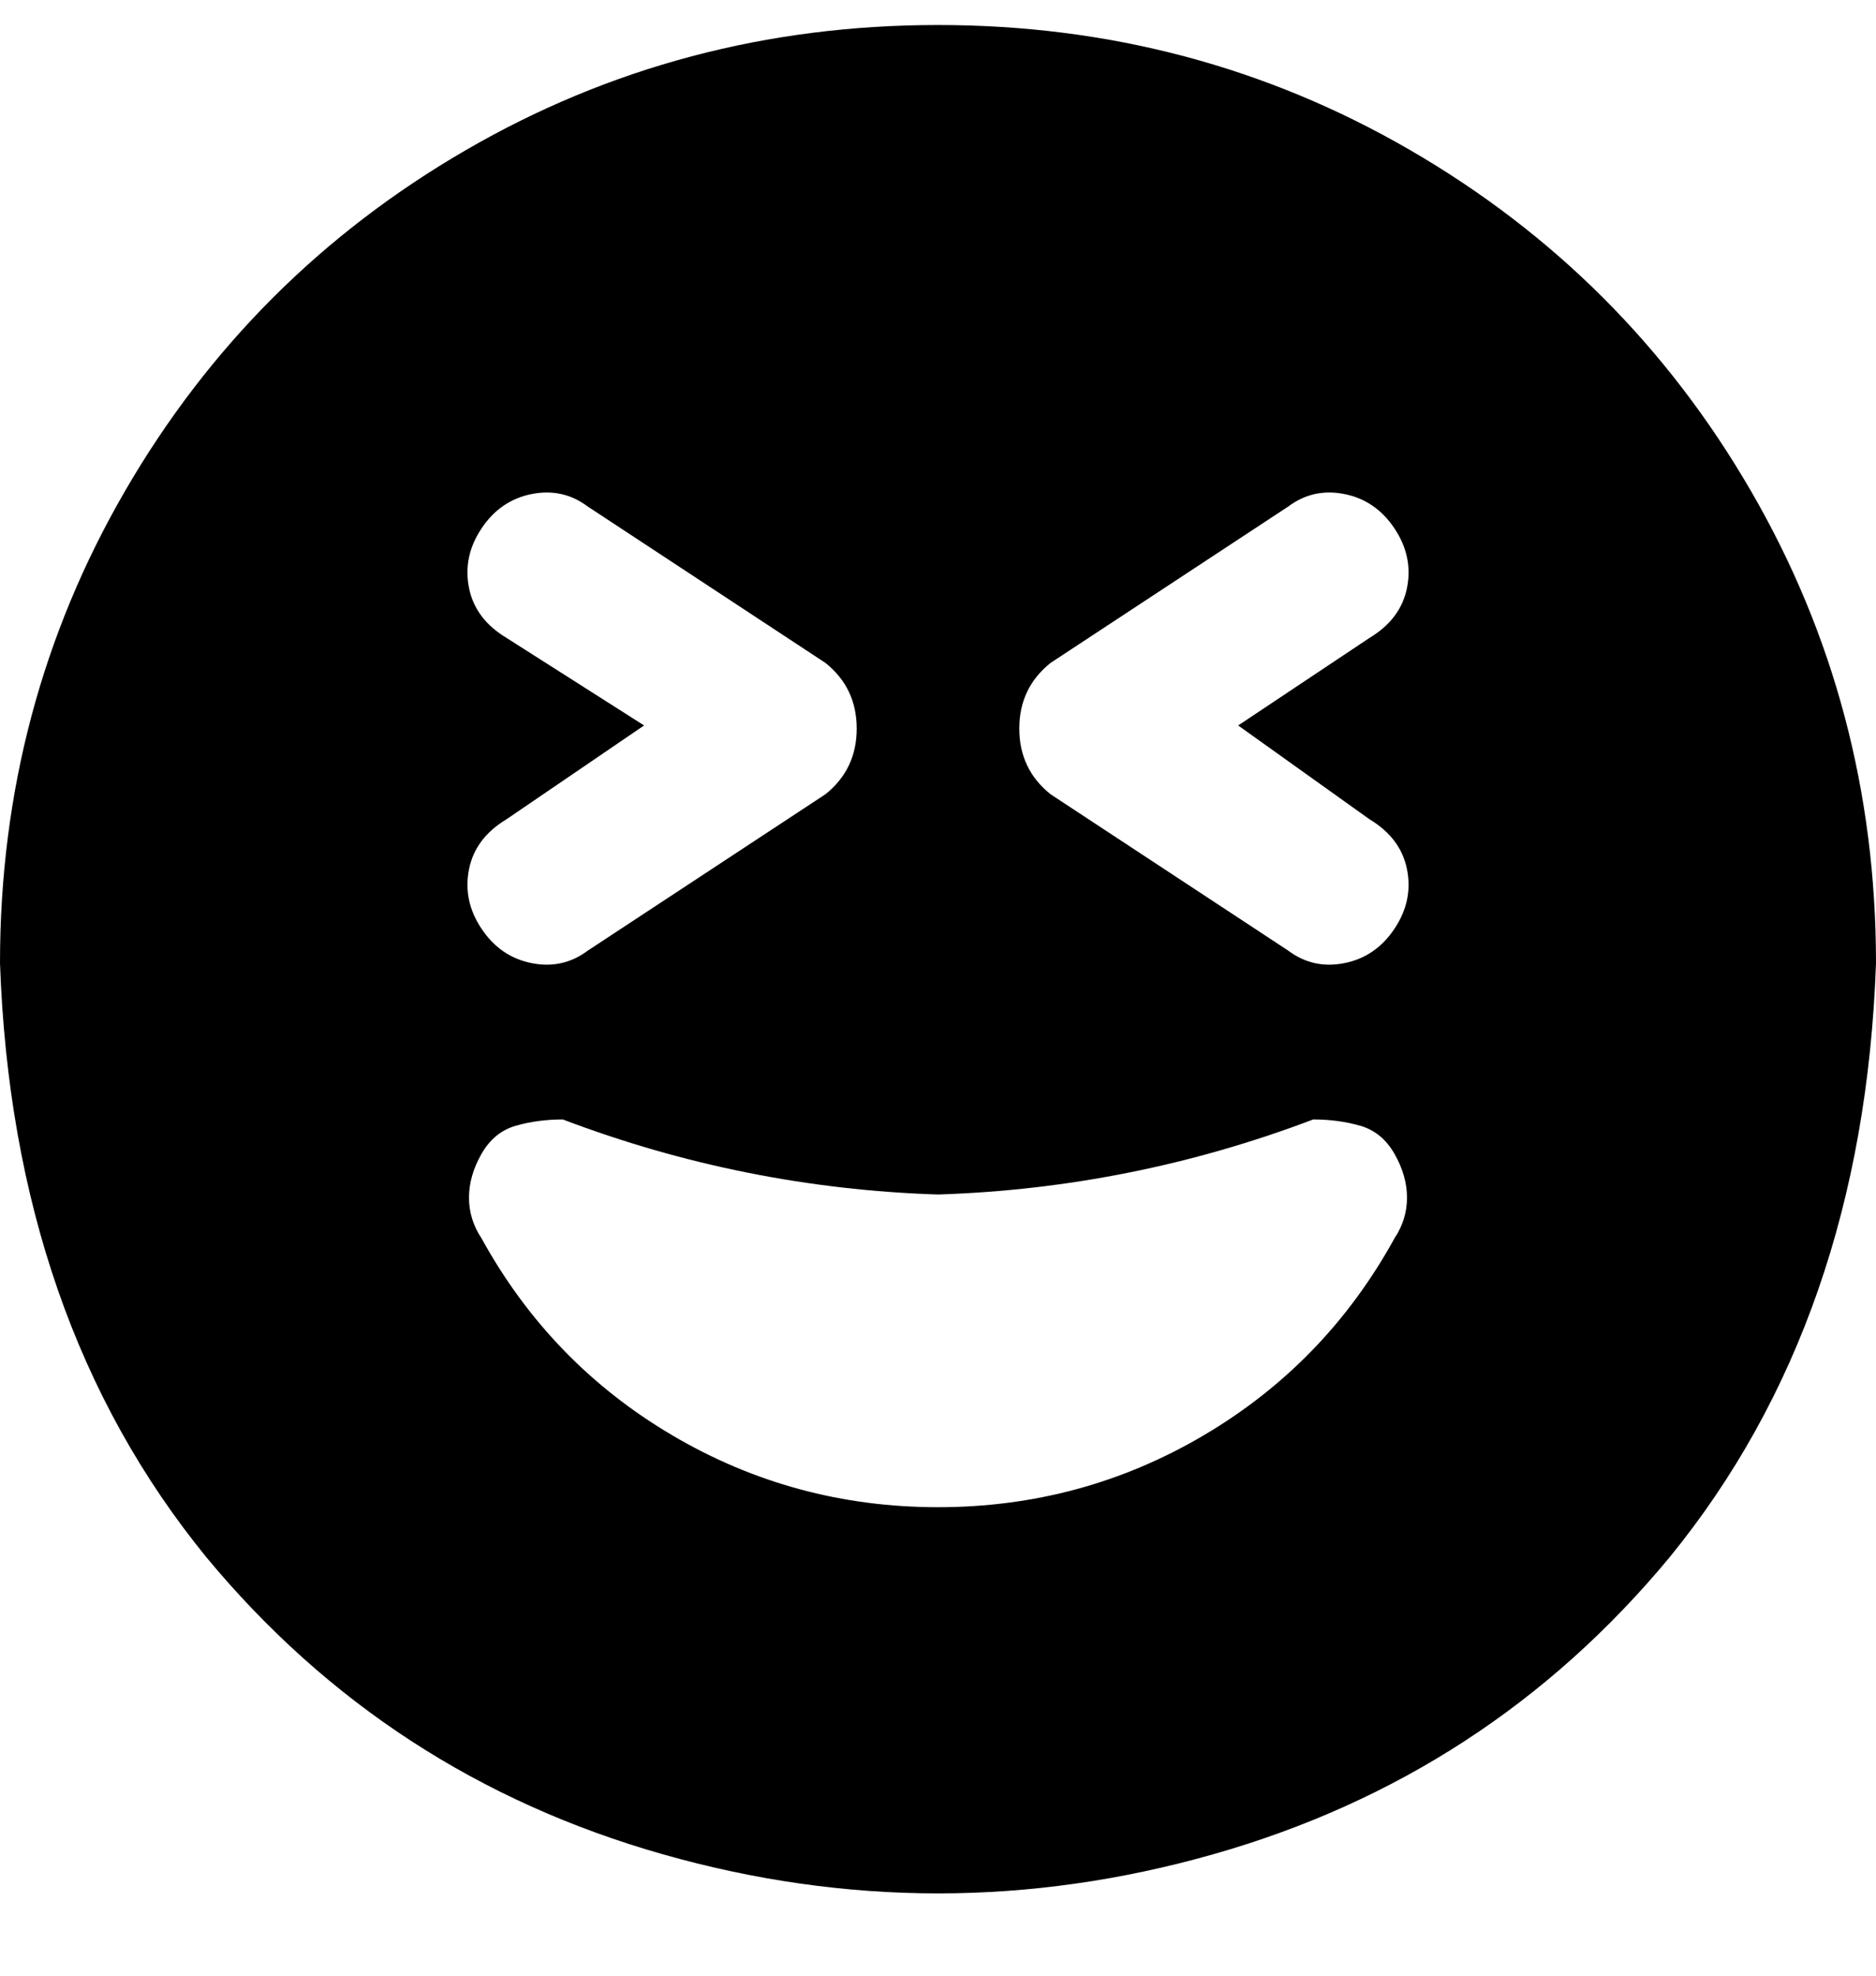 <svg viewBox="0 0 300 316" xmlns="http://www.w3.org/2000/svg"><path d="M150 4q-41 0-75.5 20T20 78.5Q0 113 0 154q2 57 33 95 29 35 73 47.5t88 0q44-12.5 73-47.5 31-38 33-95 0-41-20-75.5T225.5 24Q191 4 150 4zm18 102l38-25q4-3 9-2t8 5.5q3 4.5 2 9.5t-6 8l-21 14 21 15q5 3 6 8t-2 9.5q-3 4.5-8 5.5t-9-2l-38-25q-5-4-5-10.5t5-10.5zm-87-4q-5-3-6-8t2-9.5q3-4.5 8-5.5t9 2l38 25q5 4 5 10.5t-5 10.5l-38 25q-4 3-9 2t-8-5.5q-3-4.5-2-9.5t6-8l22-15-22-14zm142 96q-11 20-30.5 31.5T150 241q-23 0-42.5-11.5T77 198q-2-3-2-6.5t2-7q2-3.5 5.5-4.5t7.5-1q29 11 60 12 31-1 60-12 4 0 7.5 1t5.5 4.5q2 3.5 2 7t-2 6.5z"/></svg>
